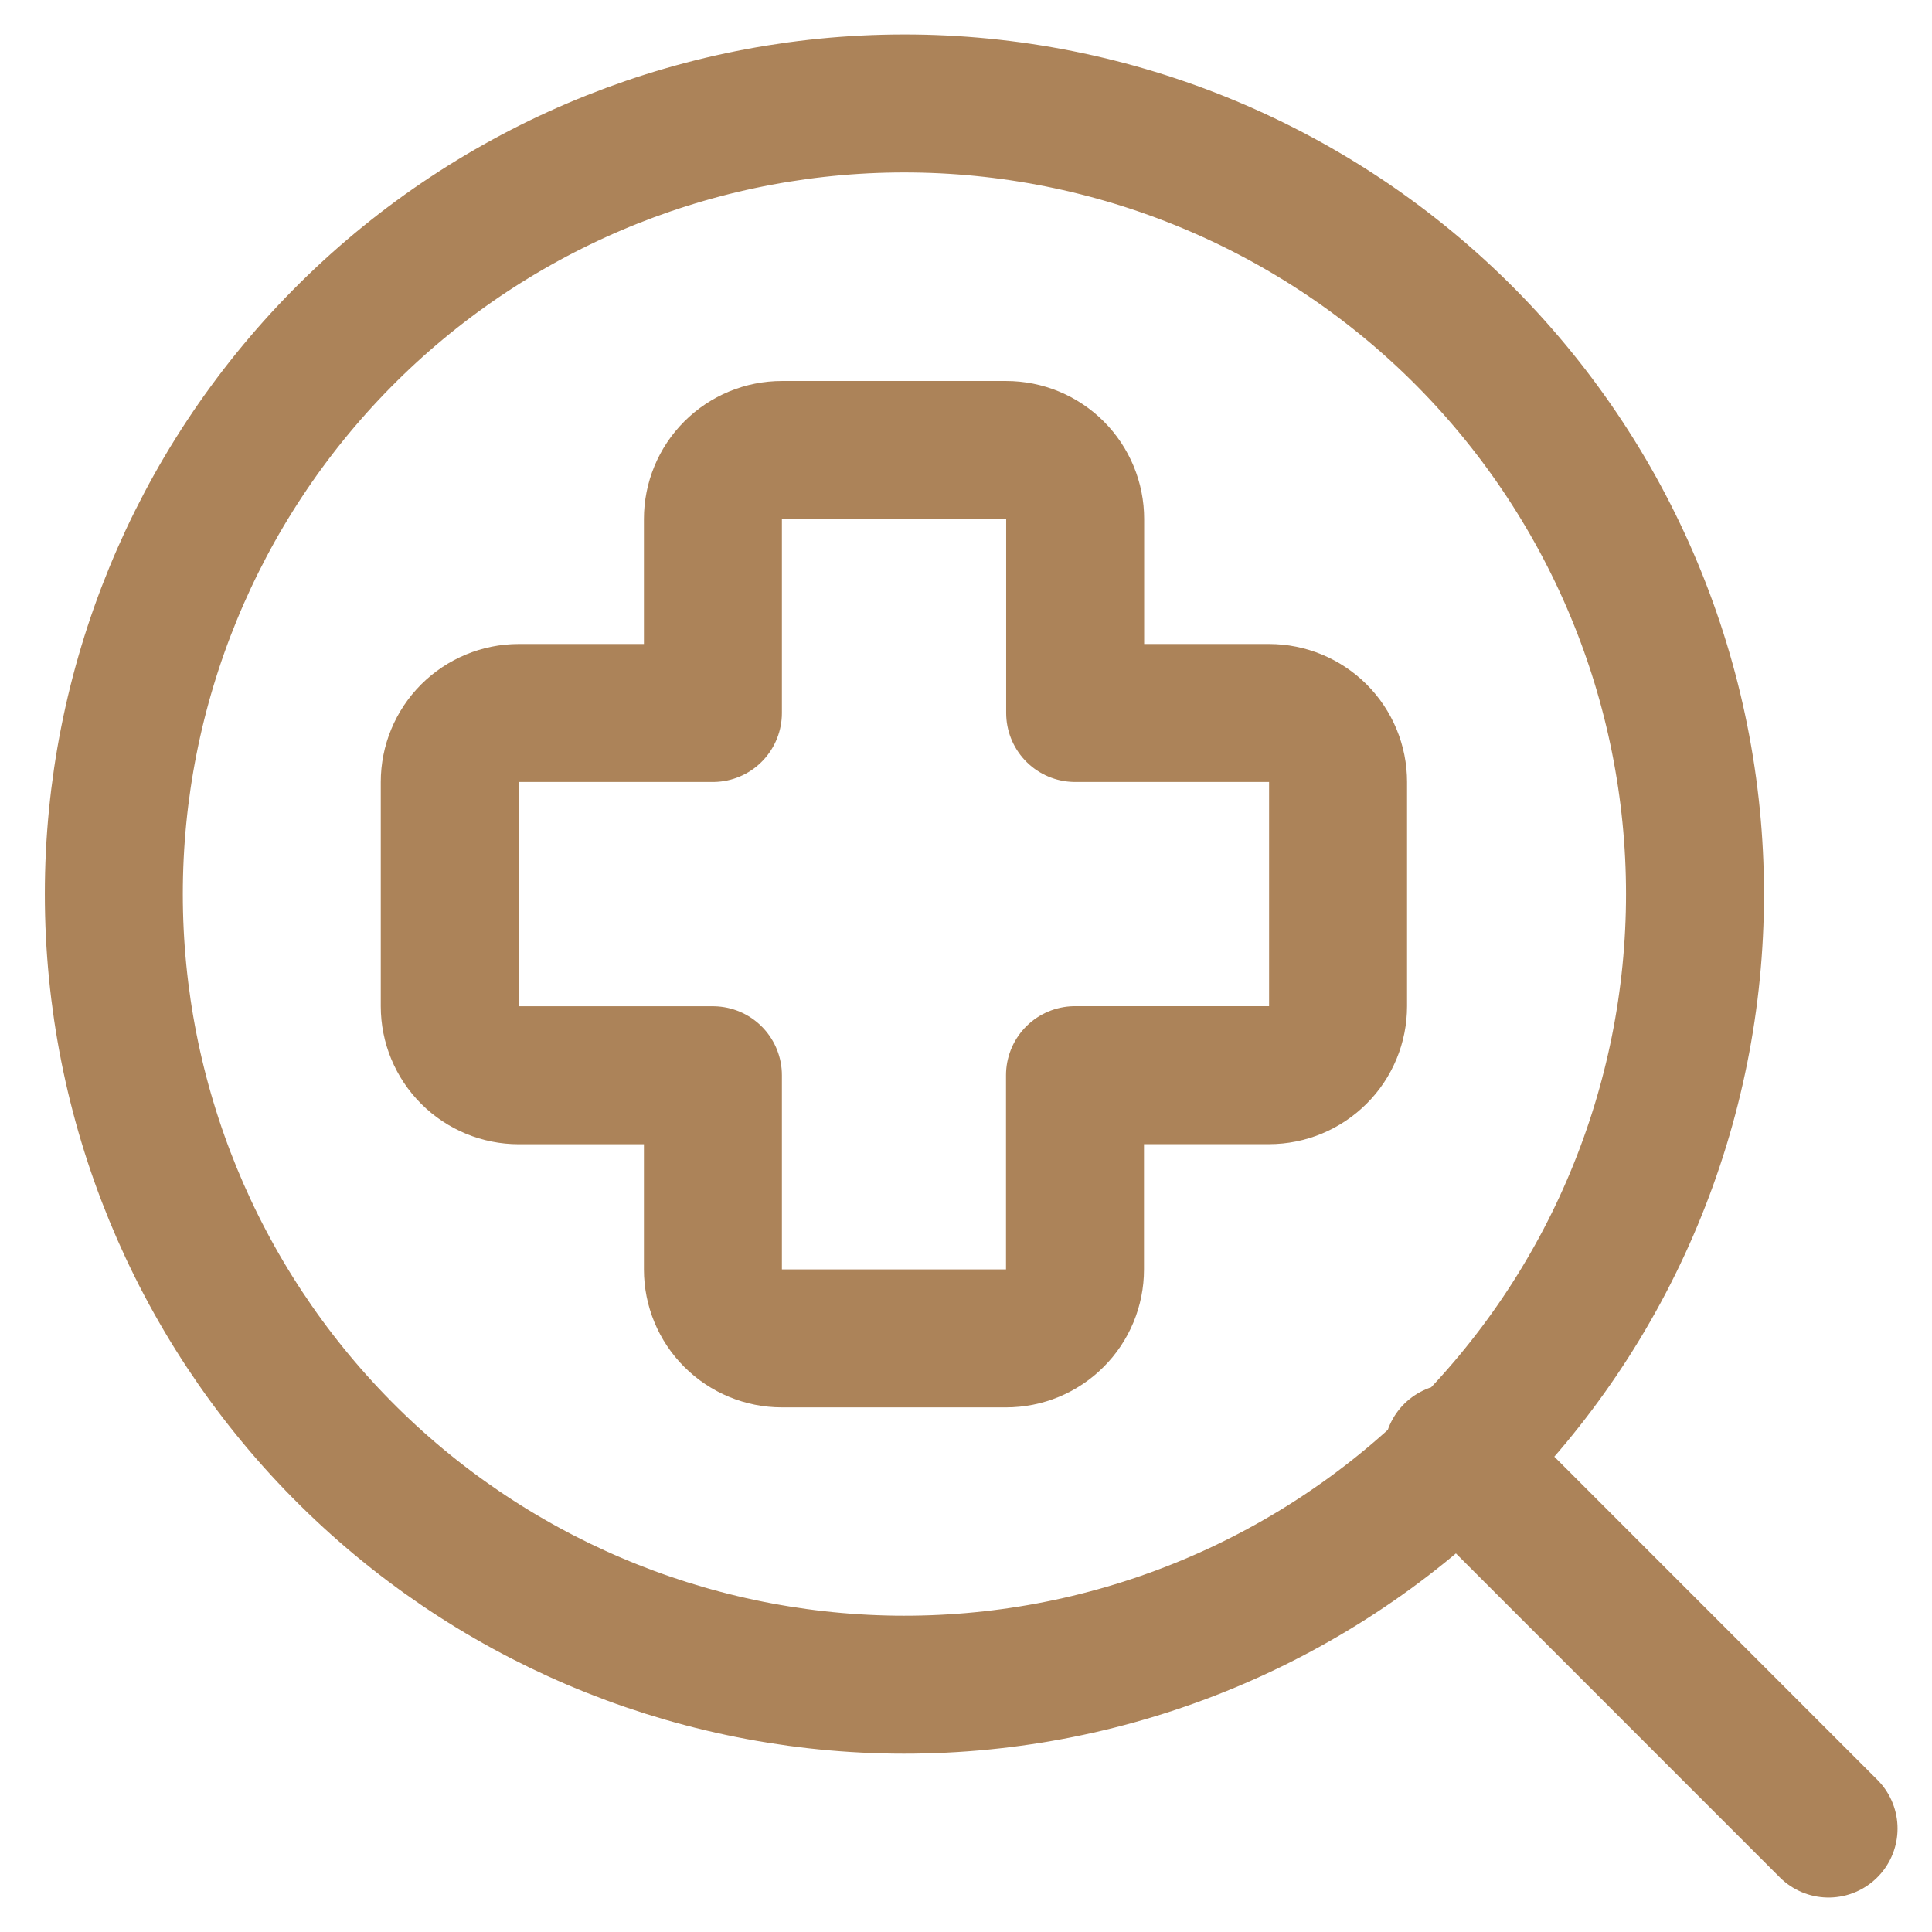 <svg width="24" height="24" viewBox="0 0 24 24" fill="none" xmlns="http://www.w3.org/2000/svg">
<g clip-path="url(#clip0_9_18620)">
<path d="M22.715 22.715L18.048 18.047M11.105 20.927C12.406 20.944 13.697 20.703 14.903 20.217C16.11 19.731 17.208 19.01 18.134 18.097C19.059 17.183 19.795 16.095 20.296 14.895C20.798 13.695 21.056 12.407 21.056 11.106C21.056 9.806 20.798 8.518 20.296 7.318C19.795 6.118 19.059 5.03 18.134 4.116C17.208 3.202 16.11 2.482 14.903 1.996C13.697 1.51 12.406 1.269 11.105 1.286C8.523 1.32 6.059 2.37 4.245 4.208C2.431 6.046 1.414 8.524 1.414 11.106C1.414 13.689 2.431 16.167 4.245 18.005C6.059 19.843 8.523 20.892 11.105 20.927Z" stroke="#AC8359" stroke-width="1.714" stroke-linecap="round" stroke-linejoin="round"/>
<path d="M9.713 5.59C9.486 5.59 9.268 5.68 9.107 5.841C8.946 6.002 8.856 6.22 8.856 6.447V8.857H6.444C6.217 8.857 5.999 8.948 5.838 9.108C5.677 9.269 5.587 9.487 5.587 9.714V12.5C5.587 12.727 5.677 12.945 5.838 13.106C5.999 13.267 6.217 13.357 6.444 13.357H8.856V15.769C8.856 15.997 8.946 16.215 9.107 16.375C9.268 16.536 9.486 16.626 9.713 16.626H12.497C12.725 16.626 12.943 16.536 13.103 16.375C13.264 16.215 13.354 15.997 13.354 15.769V13.356H15.765C15.992 13.356 16.21 13.265 16.371 13.104C16.532 12.944 16.622 12.726 16.622 12.498V9.714C16.622 9.487 16.532 9.269 16.371 9.108C16.21 8.948 15.992 8.857 15.765 8.857H13.356V6.447C13.356 6.22 13.266 6.002 13.105 5.841C12.944 5.68 12.726 5.59 12.499 5.59H9.713Z" stroke="#AC8359" stroke-width="1.714" stroke-linecap="round" stroke-linejoin="round"/>
</g>
<defs>
<clipPath id="clip0_9_18620">
<rect width="24" height="24" fill="white"/>
</clipPath>
</defs>
</svg>
